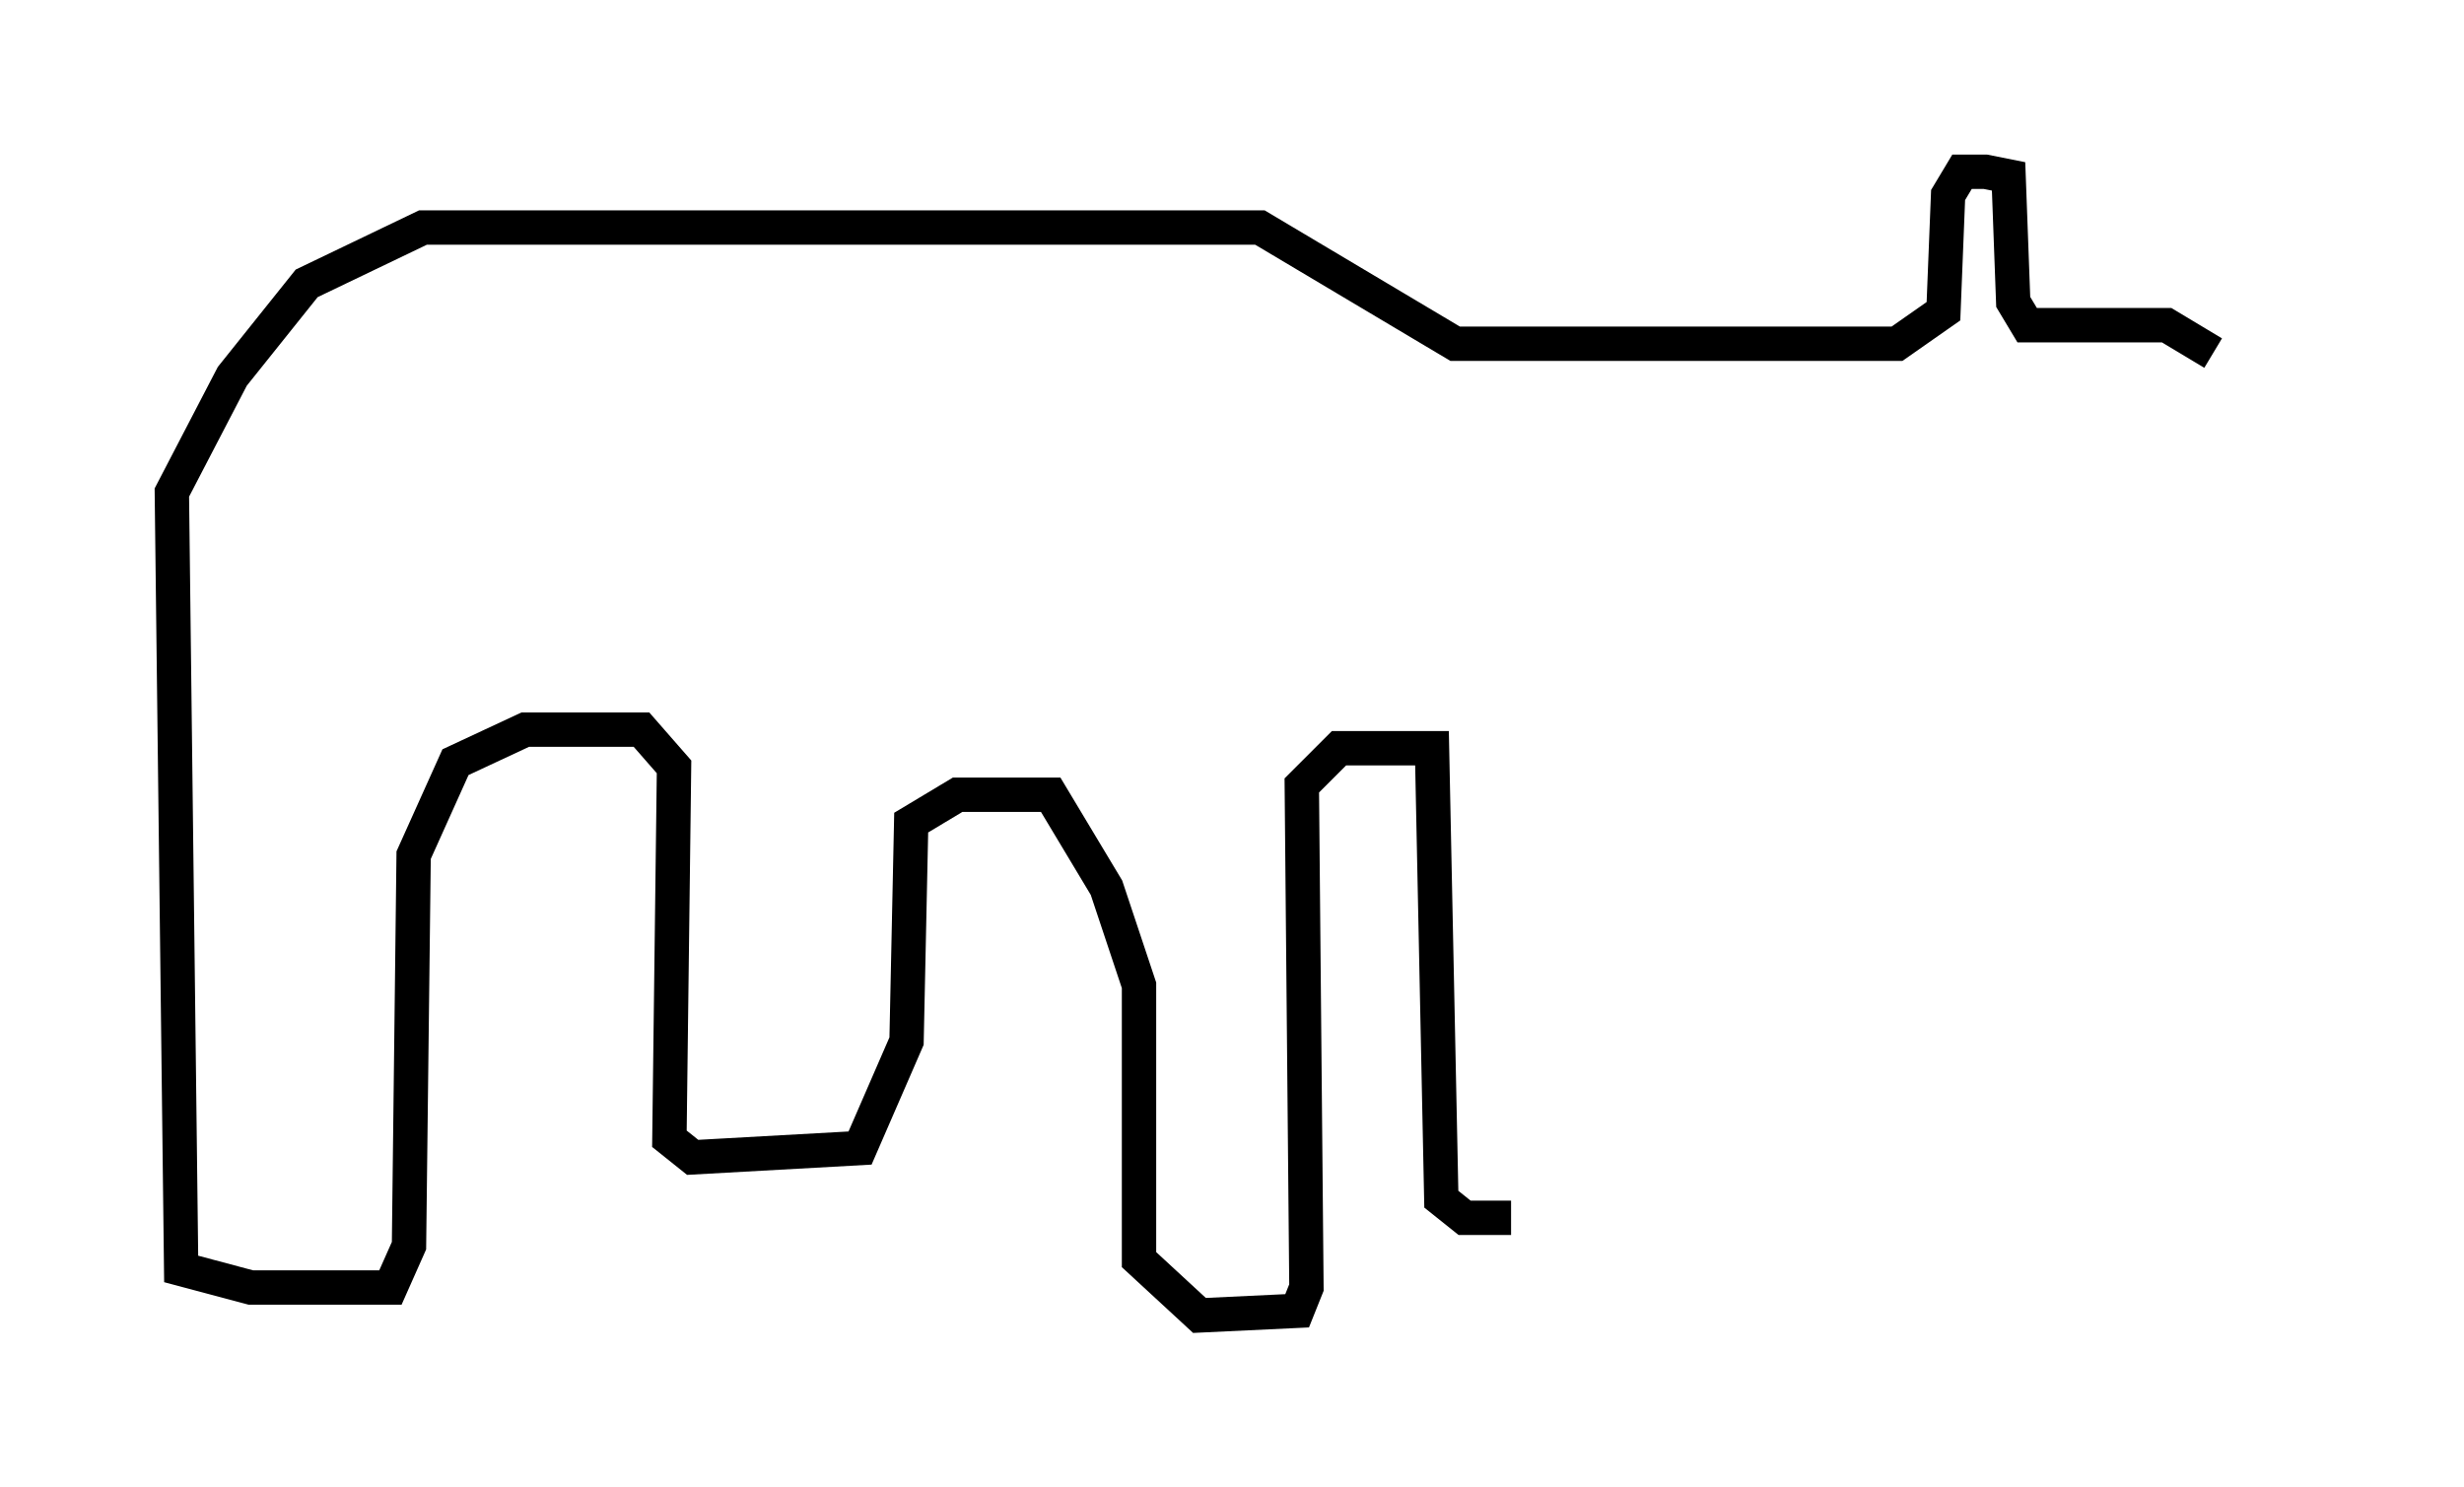 <?xml version="1.0" encoding="utf-8" ?>
<svg baseProfile="full" height="43.288" version="1.1" width="71.704" xmlns="http://www.w3.org/2000/svg" xmlns:ev="http://www.w3.org/2001/xml-events" xmlns:xlink="http://www.w3.org/1999/xlink"><defs /><rect fill="white" height="43.288" width="71.704" x="0" y="0" /><path d="M66.704, 12.848 m-2.3, -2.571 l-1.353, -0.812 -4.059, 0.0 l-0.406, -0.677 -0.135, -3.654 l-0.677, -0.135 -0.677, 0.0 l-0.406, 0.677 -0.135, 3.383 l-1.353, 0.947 -12.855, 0.0 l-5.683, -3.383 -24.357, 0.0 l-3.383, 1.624 -2.165, 2.706 l-1.759, 3.383 0.271, 22.598 l2.03, 0.541 4.059, 0.0 l0.541, -1.218 0.135, -11.367 l1.218, -2.706 2.03, -0.947 l3.383, 0.0 0.947, 1.083 l-0.135, 10.825 0.677, 0.541 l4.871, -0.271 1.353, -3.112 l0.135, -6.36 1.353, -0.812 l2.706, 0.0 1.624, 2.706 l0.947, 2.842 0.0, 7.984 l1.759, 1.624 2.842, -0.135 l0.271, -0.677 -0.135, -14.614 l1.083, -1.083 2.706, 0.0 l0.271, 13.126 0.677, 0.541 l1.353, 0.0 " fill="none" stroke="black" stroke-width="1" /></svg>